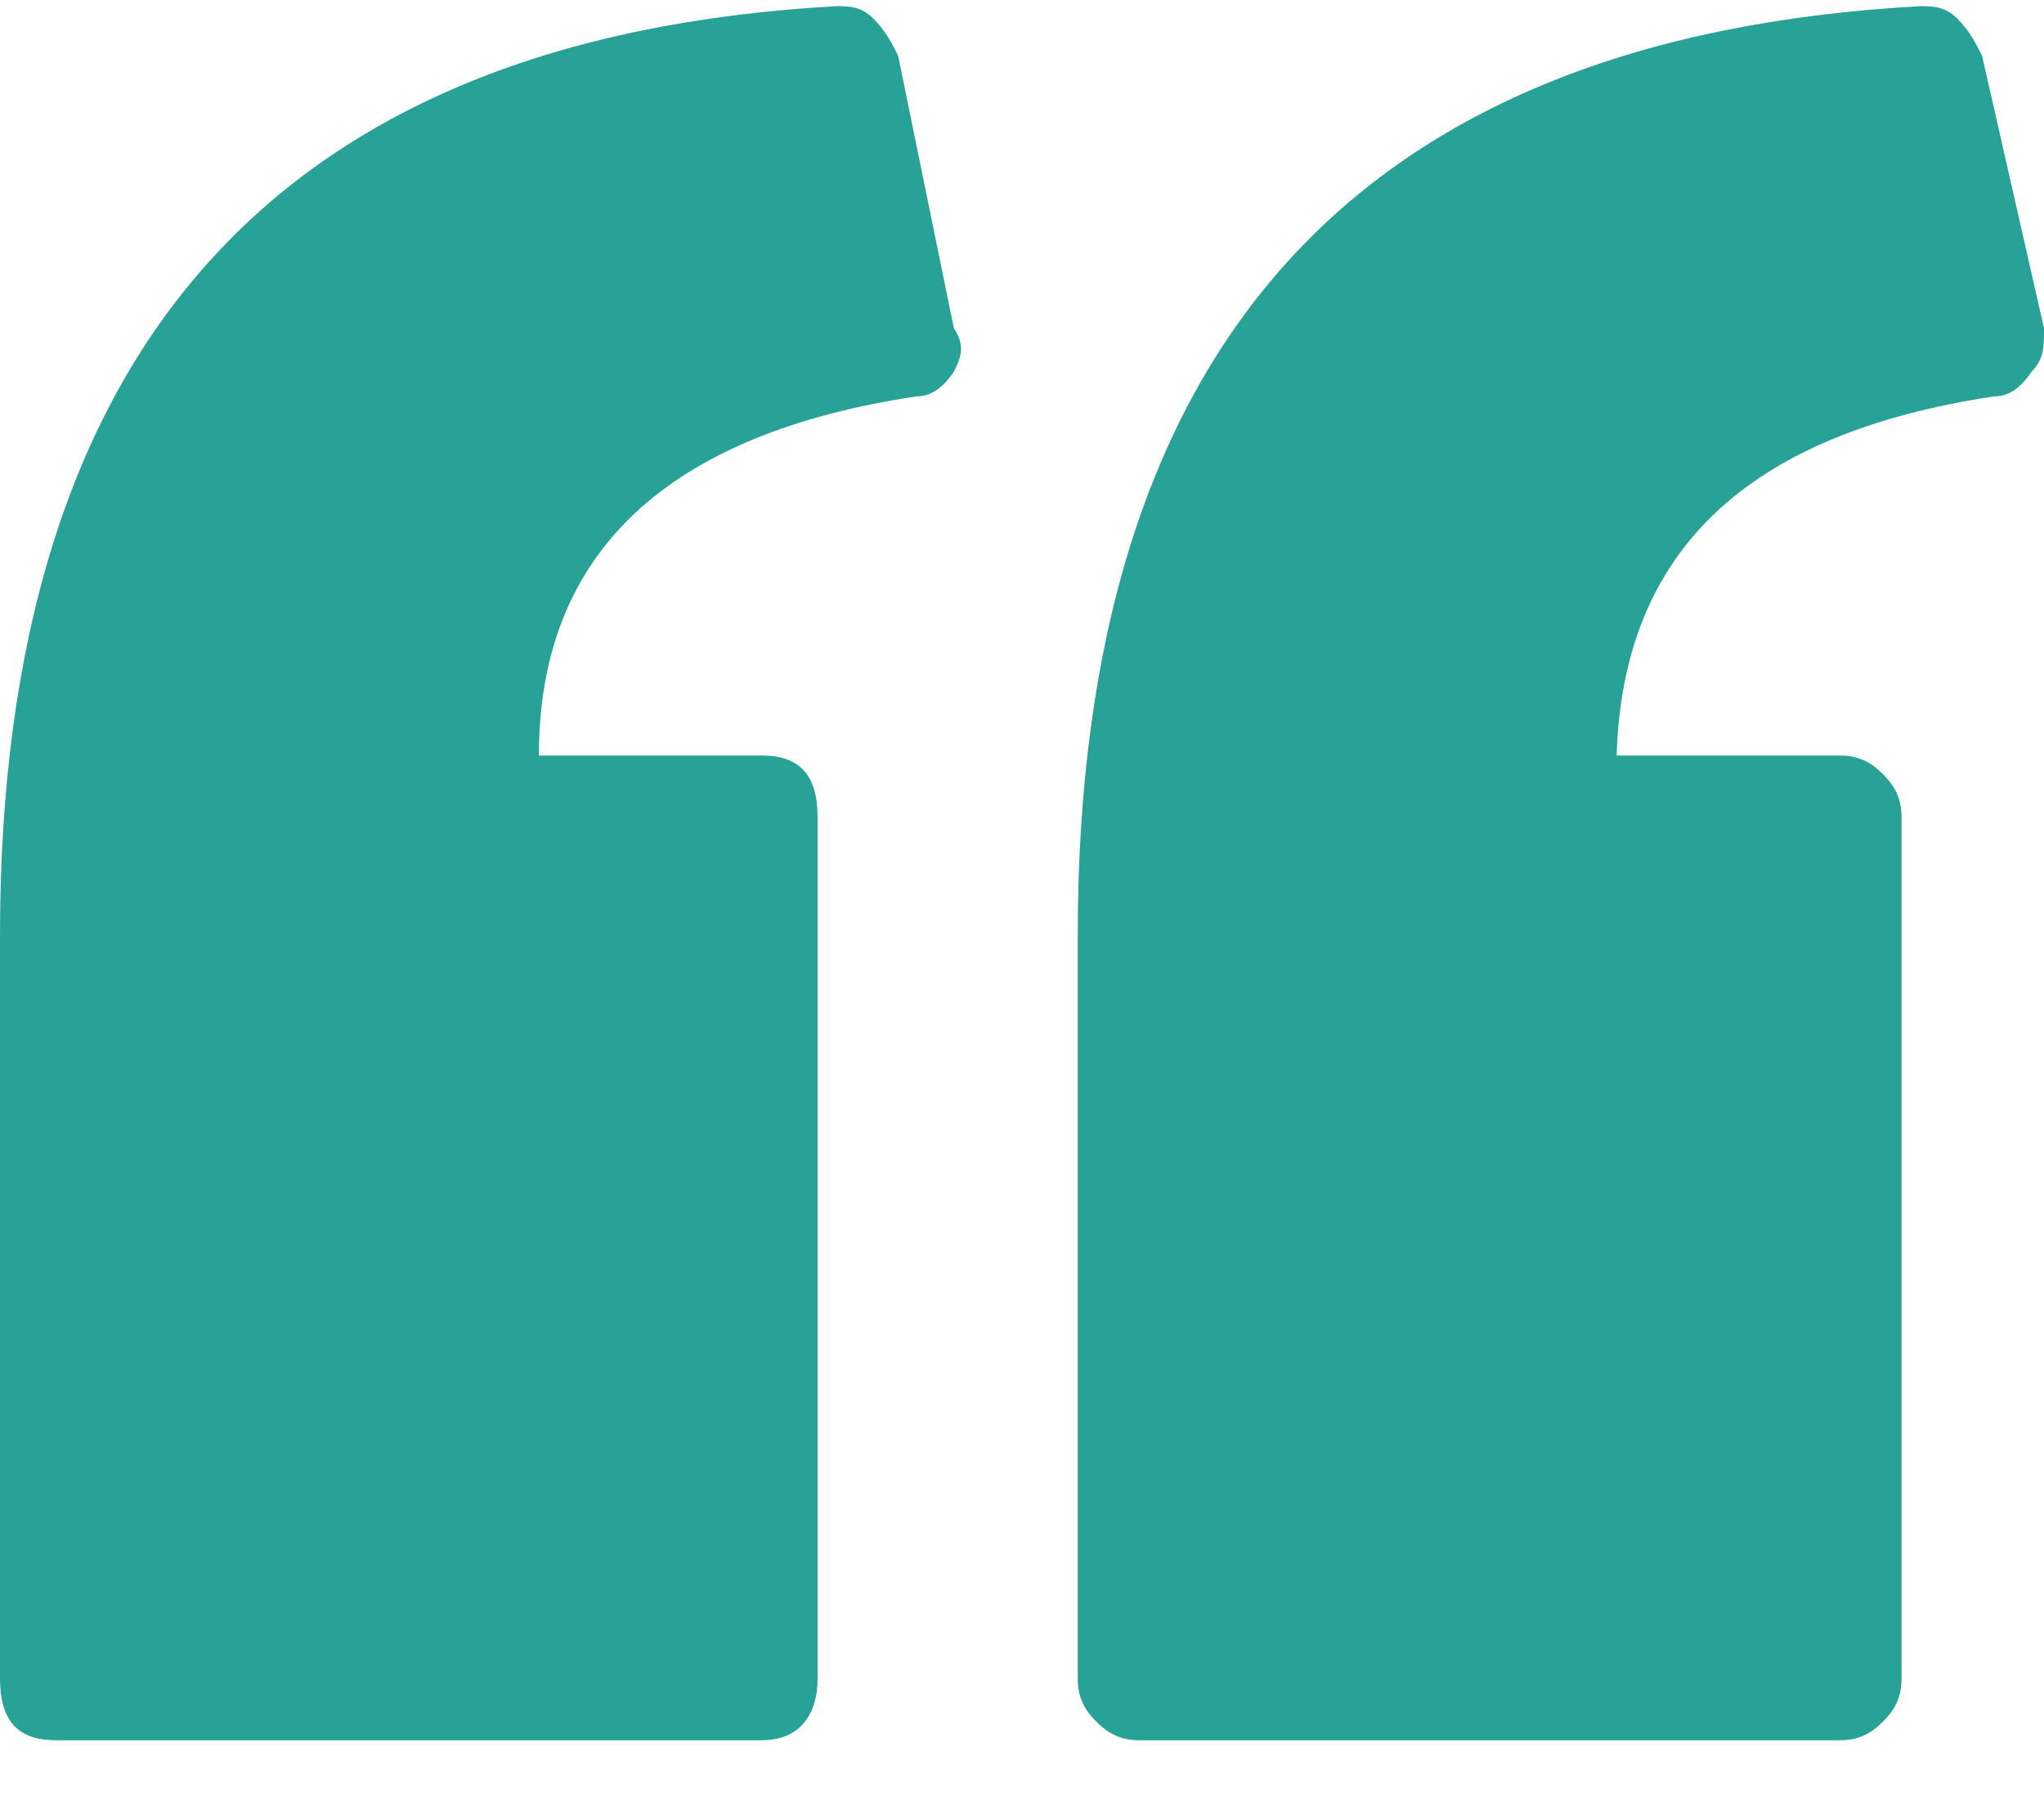 <?xml version="1.0" encoding="utf-8"?>
<!-- Generator: Adobe Illustrator 23.0.2, SVG Export Plug-In . SVG Version: 6.00 Build 0)  -->
<svg version="1.1" id="Layer_1" xmlns="http://www.w3.org/2000/svg" xmlns:xlink="http://www.w3.org/1999/xlink" x="0px" y="0px"
	 viewBox="0 0 33 29" style="enable-background:new 0 0 33 29;" xml:space="preserve">
<style type="text/css">
	.st0{fill:#28A197;}
</style>
<path class="st0" d="M15.4,6c-0.2,0.3-0.4,0.4-0.6,0.4c-4,0.6-6.1,2.5-6.1,5.8h3.6c0.6,0,0.9,0.3,0.9,1v13.9c0,0.6-0.3,1-0.9,1H0.9
	c-0.6,0-0.9-0.3-0.9-1V15.1c0-9.5,4.5-14.5,13.5-15c0.2,0,0.4,0,0.6,0.2c0.2,0.2,0.3,0.4,0.4,0.6l0.9,4.4C15.6,5.6,15.5,5.8,15.4,6z
	 M32.8,6c-0.2,0.3-0.4,0.4-0.6,0.4c-4,0.6-6,2.5-6.1,5.8h3.6c0.3,0,0.5,0.1,0.7,0.3c0.2,0.2,0.3,0.4,0.3,0.7v13.9
	c0,0.3-0.1,0.5-0.3,0.7c-0.2,0.2-0.4,0.3-0.7,0.3H18.4c-0.3,0-0.5-0.1-0.7-0.3c-0.2-0.2-0.3-0.4-0.3-0.7V15.1
	c0-9.5,4.5-14.5,13.6-15c0.2,0,0.4,0,0.6,0.2c0.2,0.2,0.3,0.4,0.4,0.6L33,5.3C33,5.6,33,5.8,32.8,6z"/>
</svg>
